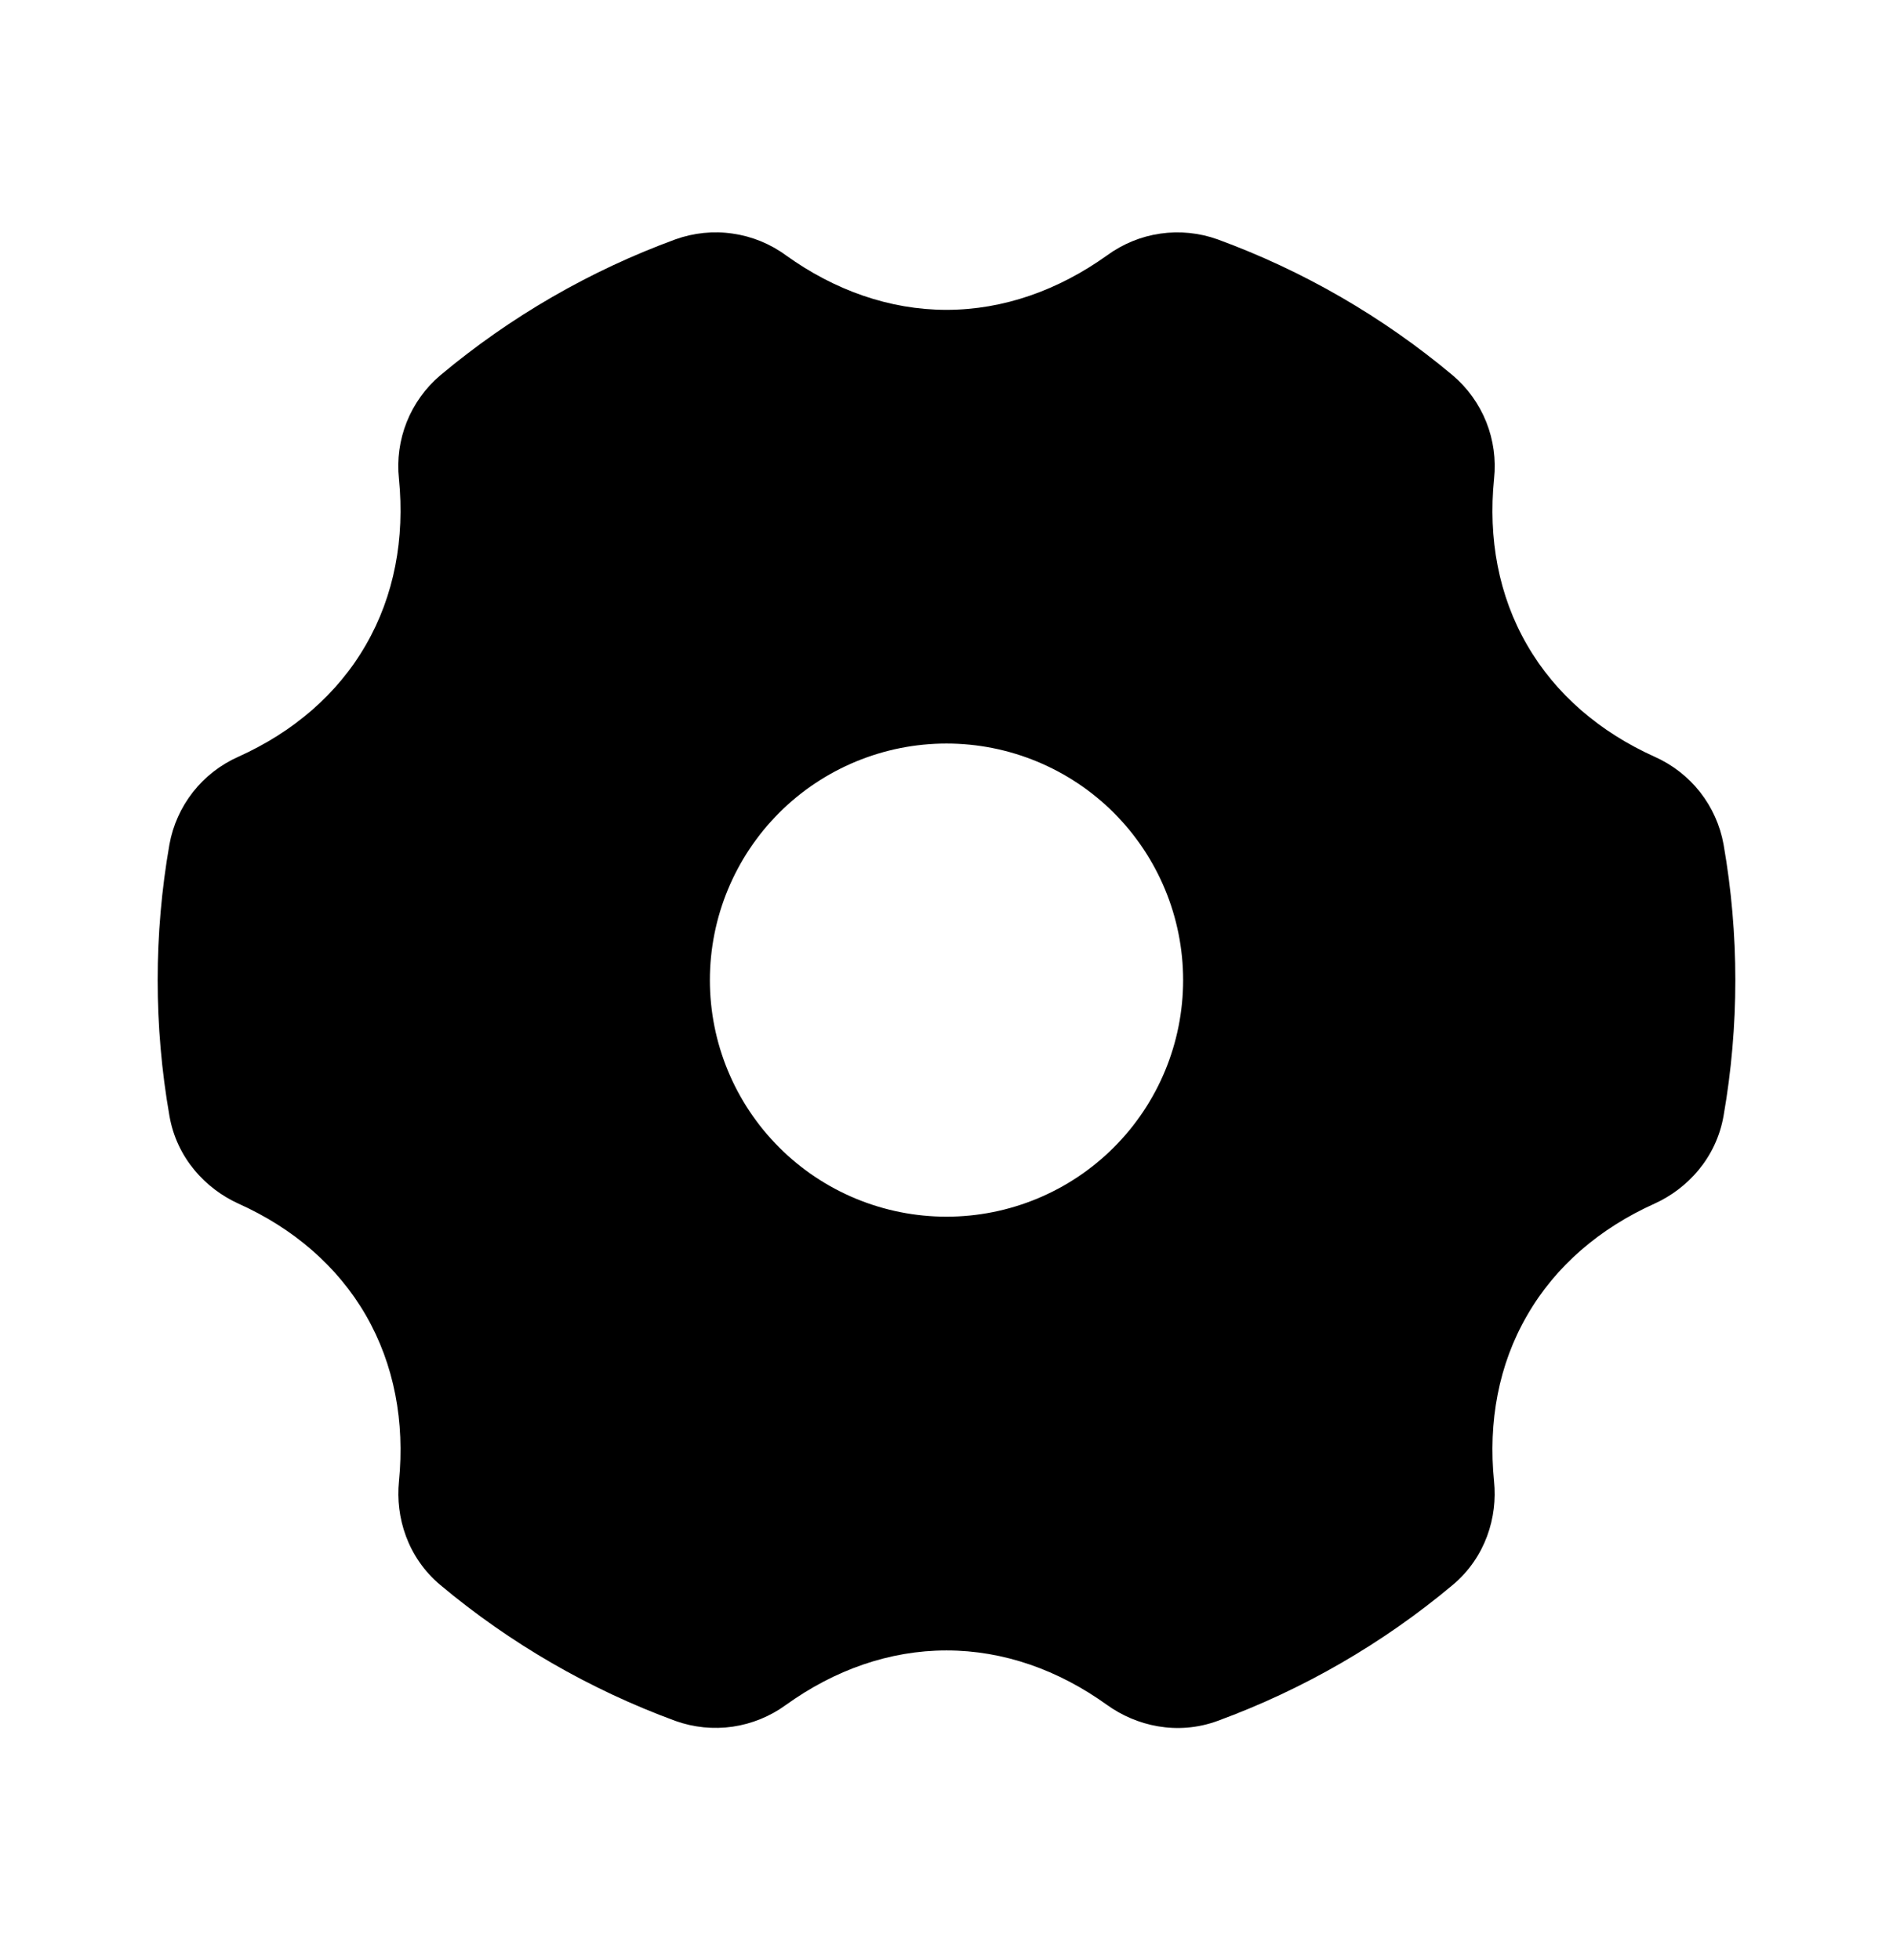 <svg viewBox="0 0 28 29" fill="none" xmlns="http://www.w3.org/2000/svg">
<path fill-rule="evenodd" clip-rule="evenodd" d="M11.626 3.778C11.393 3.607 11.123 3.497 10.838 3.456C10.553 3.414 10.262 3.444 9.991 3.541C8.724 4.005 7.547 4.686 6.512 5.553C6.293 5.739 6.123 5.976 6.016 6.243C5.91 6.51 5.87 6.799 5.901 7.085C5.988 7.964 5.833 8.812 5.411 9.542C4.99 10.274 4.332 10.832 3.527 11.195C3.263 11.312 3.033 11.491 2.855 11.717C2.677 11.944 2.557 12.21 2.506 12.494C2.274 13.821 2.274 15.179 2.506 16.507C2.614 17.134 3.043 17.587 3.527 17.807C4.332 18.168 4.99 18.728 5.412 19.459C5.833 20.19 5.988 21.037 5.901 21.916C5.848 22.443 6.026 23.04 6.512 23.448C7.547 24.315 8.724 24.995 9.991 25.46C10.262 25.557 10.553 25.586 10.837 25.545C11.122 25.503 11.392 25.393 11.625 25.223C12.342 24.707 13.155 24.417 14 24.417C14.845 24.417 15.657 24.707 16.374 25.223C16.806 25.534 17.412 25.678 18.009 25.46C19.276 24.995 20.453 24.315 21.488 23.448C21.974 23.04 22.153 22.444 22.099 21.916C22.011 21.037 22.165 20.189 22.589 19.459C23.01 18.727 23.668 18.169 24.473 17.807C24.956 17.588 25.385 17.134 25.494 16.507C25.726 15.179 25.726 13.821 25.494 12.494C25.443 12.21 25.323 11.944 25.145 11.717C24.967 11.491 24.736 11.312 24.473 11.195C23.668 10.832 23.01 10.274 22.588 9.542C22.165 8.812 22.011 7.964 22.099 7.085C22.13 6.799 22.09 6.51 21.984 6.243C21.877 5.976 21.707 5.739 21.488 5.553C20.453 4.686 19.276 4.005 18.009 3.541C17.738 3.444 17.447 3.415 17.163 3.456C16.878 3.497 16.608 3.608 16.375 3.778C15.657 4.292 14.843 4.584 14 4.584C13.156 4.584 12.343 4.293 11.626 3.778ZM10.5 14.5C10.5 13.572 10.869 12.682 11.525 12.025C12.181 11.369 13.072 11 14 11C14.928 11 15.818 11.369 16.475 12.025C17.131 12.682 17.5 13.572 17.5 14.5C17.5 15.429 17.131 16.319 16.475 16.975C15.818 17.632 14.928 18 14 18C13.072 18 12.181 17.632 11.525 16.975C10.869 16.319 10.5 15.429 10.5 14.5Z" fill="currentColor"/>
</svg>
